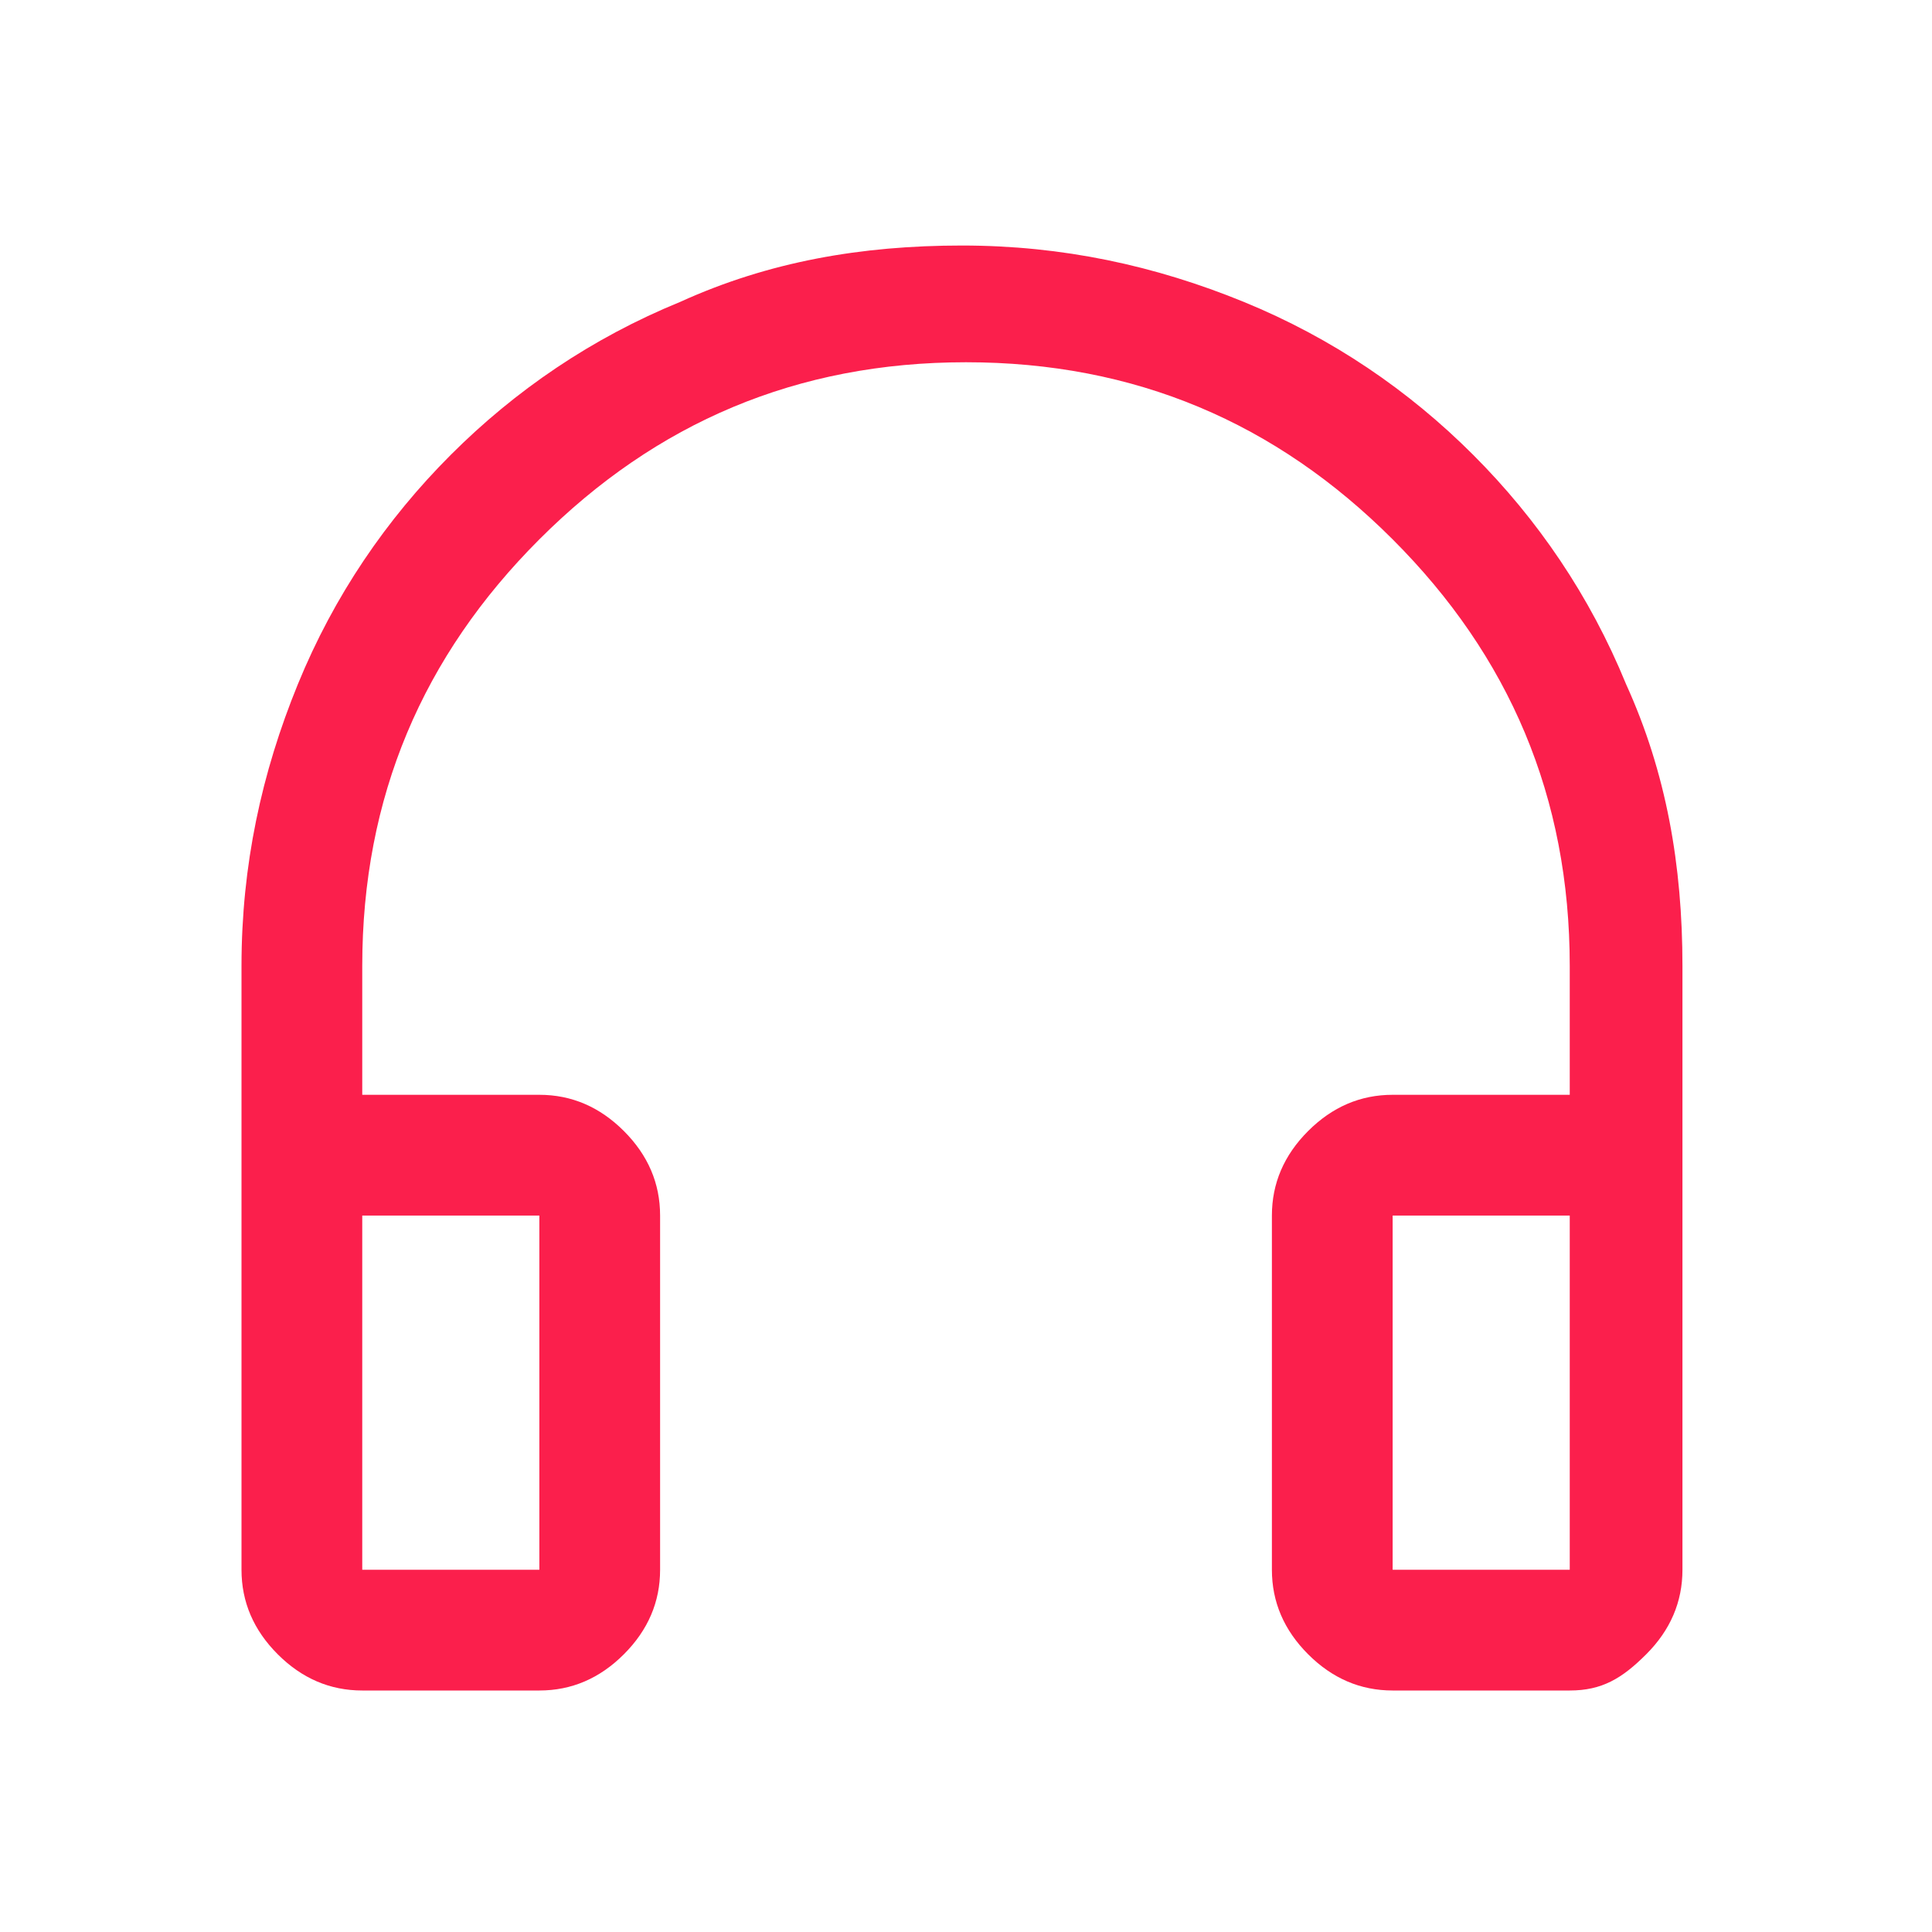 <?xml version="1.0" encoding="utf-8"?>
<!-- Generator: Adobe Illustrator 24.0.0, SVG Export Plug-In . SVG Version: 6.00 Build 0)  -->
<svg version="1.1" id="Layer_1" xmlns="http://www.w3.org/2000/svg" xmlns:xlink="http://www.w3.org/1999/xlink" x="0px" y="0px"
	 viewBox="0 0 48 48" style="enable-background:new 0 0 48 48;" xml:space="preserve">
<style type="text/css">
	.st0{fill:#FB1F4C;}
</style>
<path class="st0" d="M9,42c-0.8,0-1.5-0.3-2.1-0.9S6,39.8,6,39V24c0-2.5,0.5-4.8,1.4-7s2.2-4.1,3.8-5.7s3.5-2.9,5.7-3.8
	c2.2-1,4.5-1.4,7-1.4s4.8,0.5,7,1.4s4.1,2.2,5.7,3.8s2.9,3.5,3.8,5.7c1,2.2,1.4,4.5,1.4,7v15c0,0.8-0.3,1.5-0.9,2.1S39.8,42,39,42
	h-4.4c-0.8,0-1.5-0.3-2.1-0.9c-0.6-0.6-0.9-1.3-0.9-2.1v-8.8c0-0.8,0.3-1.5,0.9-2.1c0.6-0.6,1.3-0.9,2.1-0.9H39V24
	c0-4.2-1.5-7.7-4.4-10.6S28.2,9,24,9s-7.7,1.5-10.6,4.4S9,19.8,9,24v3.2h4.4c0.8,0,1.5,0.3,2.1,0.9c0.6,0.6,0.9,1.3,0.9,2.1V39
	c0,0.8-0.3,1.5-0.9,2.1c-0.6,0.6-1.3,0.9-2.1,0.9H9z M9,39h4.4v-8.8H9V39z M34.6,39H39v-8.8h-4.4V39z M9,39h4.4H9z M34.6,39H39H34.6
	z"/>
</svg>
